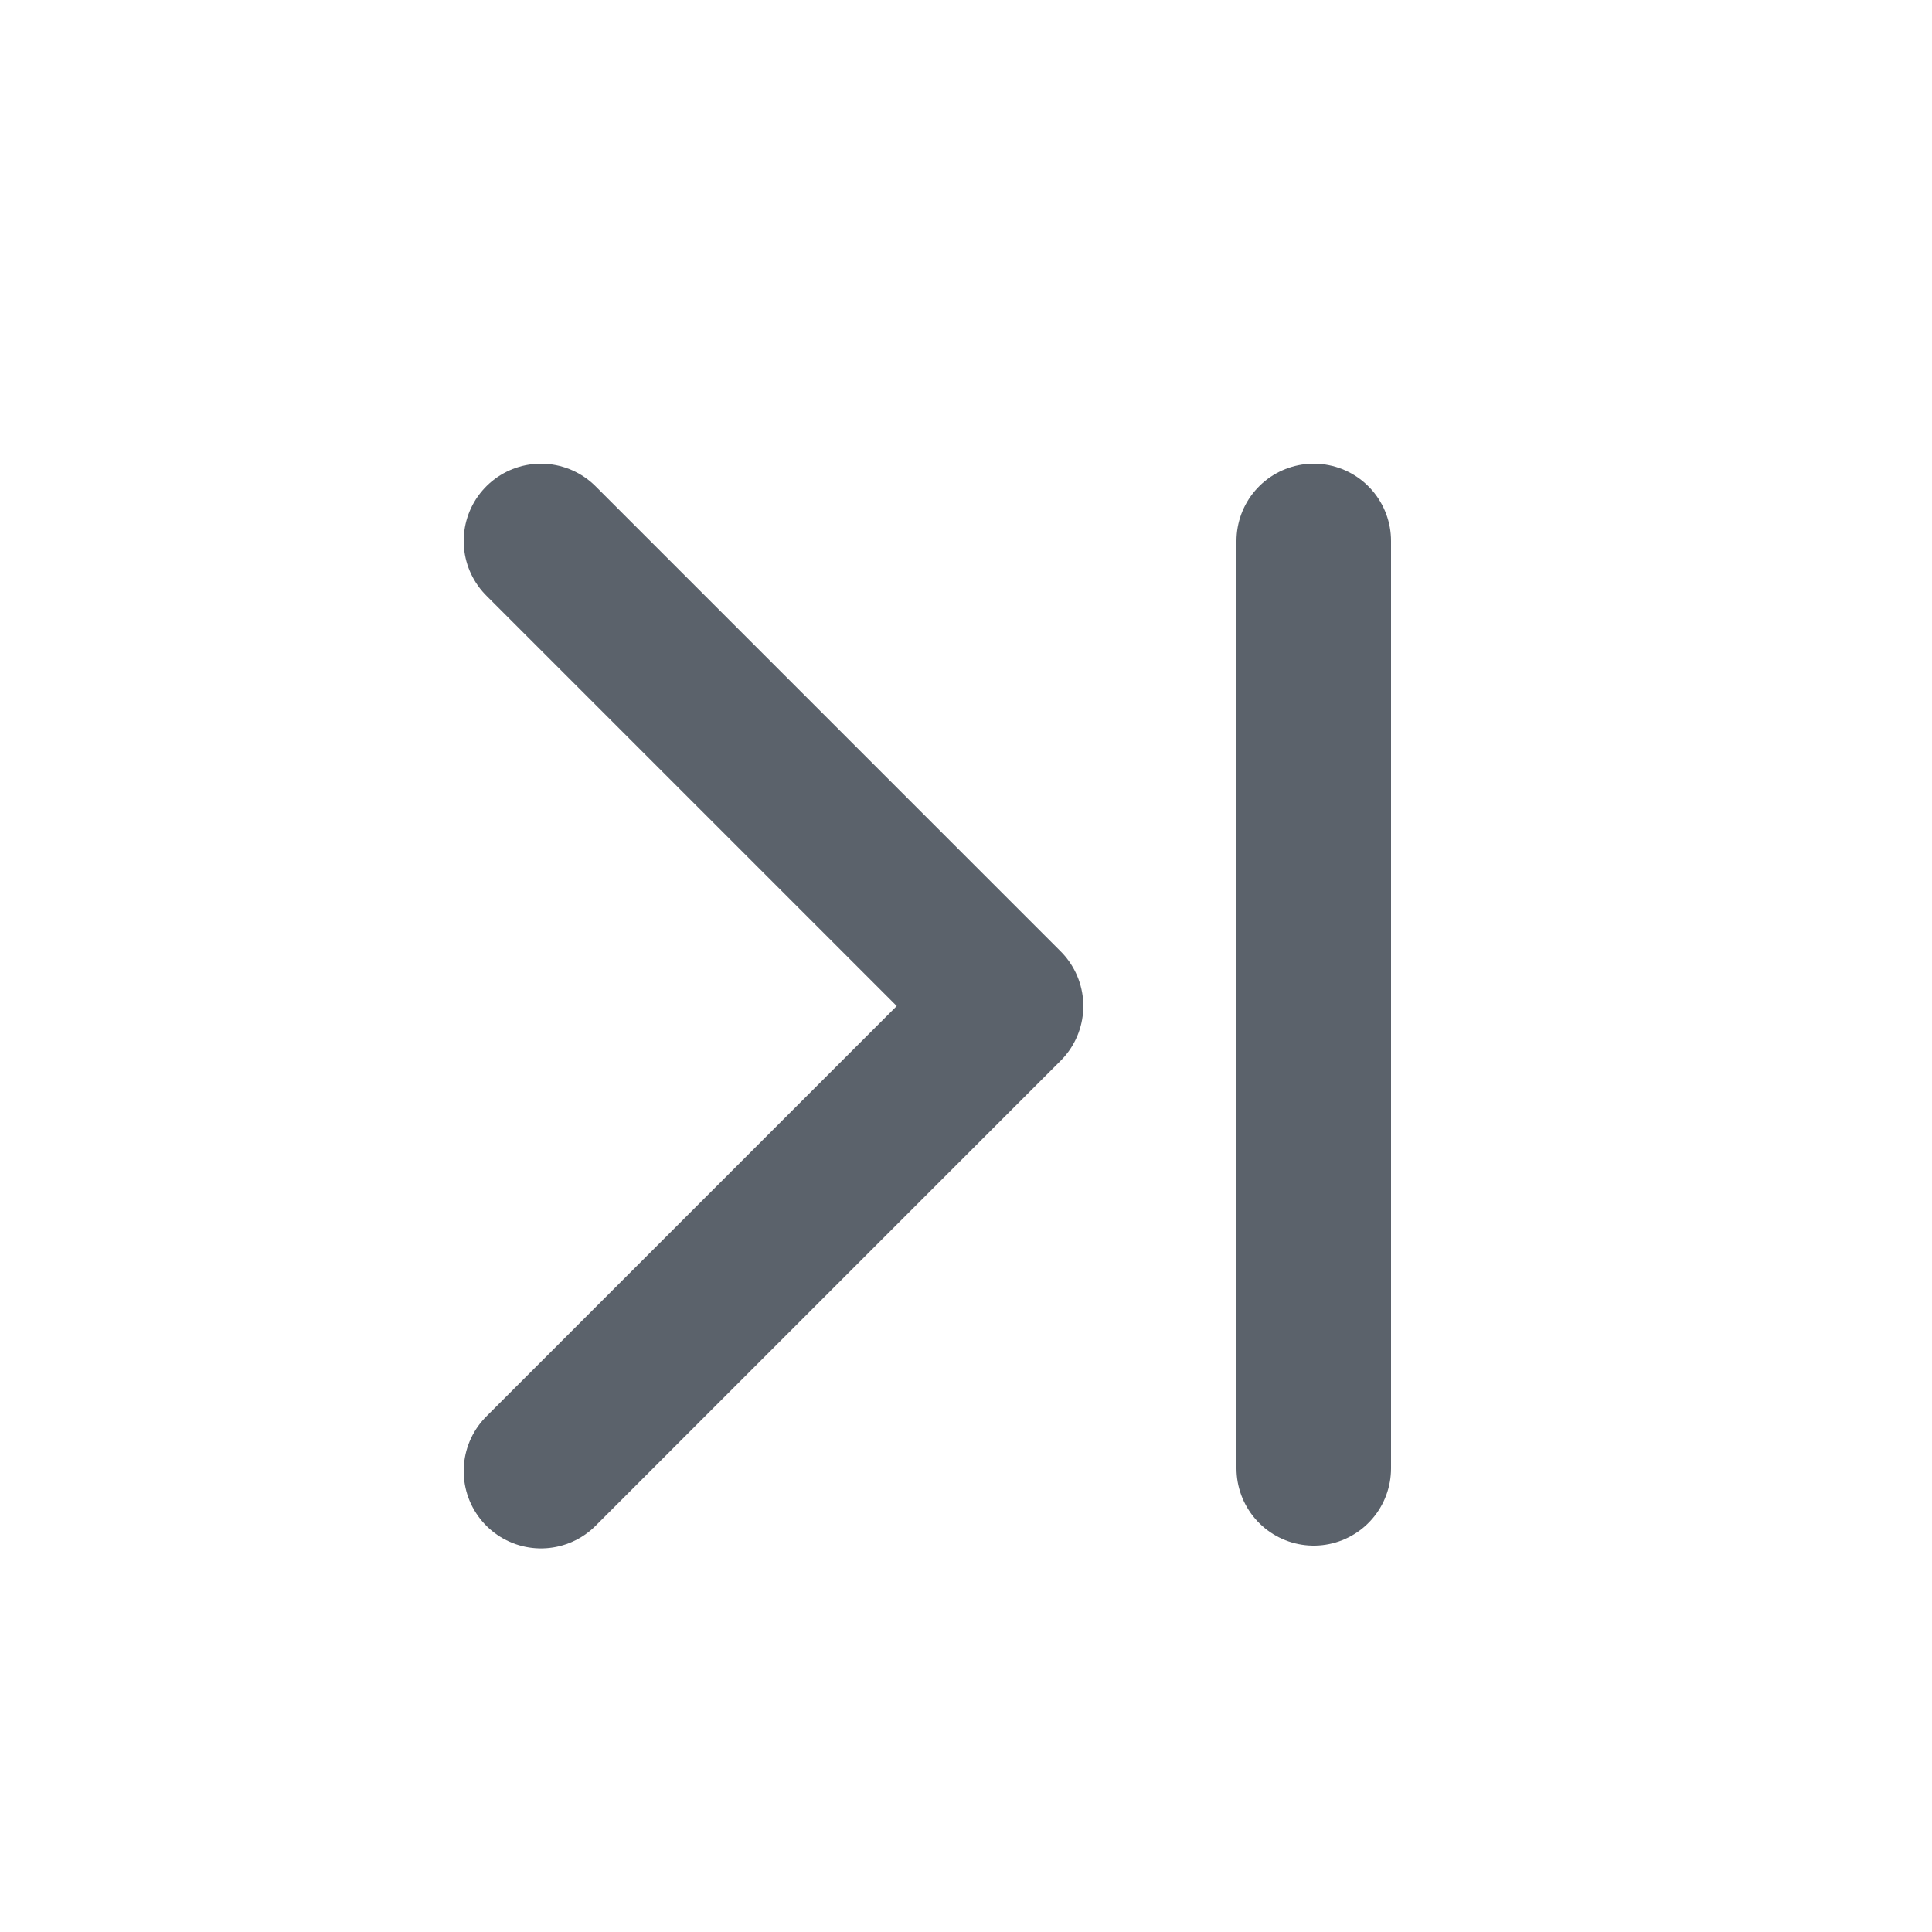 <svg width="25" height="25" viewBox="0 0 25 25" fill="none" xmlns="http://www.w3.org/2000/svg">
<mask id="mask0_878_8473" style="mask-type:alpha" maskUnits="userSpaceOnUse" x="0" y="0" width="25" height="25">
<rect width="25" height="25" fill="#D9D9D9"/>
</mask>
<g mask="url(#mask0_878_8473)">
<path d="M7 7L13.018 13.018L7 19.036" stroke="#5B626B" stroke-width="2" stroke-linecap="round" stroke-linejoin="round"/>
<line x1="17" y1="7" x2="17" y2="19" stroke="#5B626B" stroke-width="2" stroke-linecap="round"/>
</g>
</svg>
